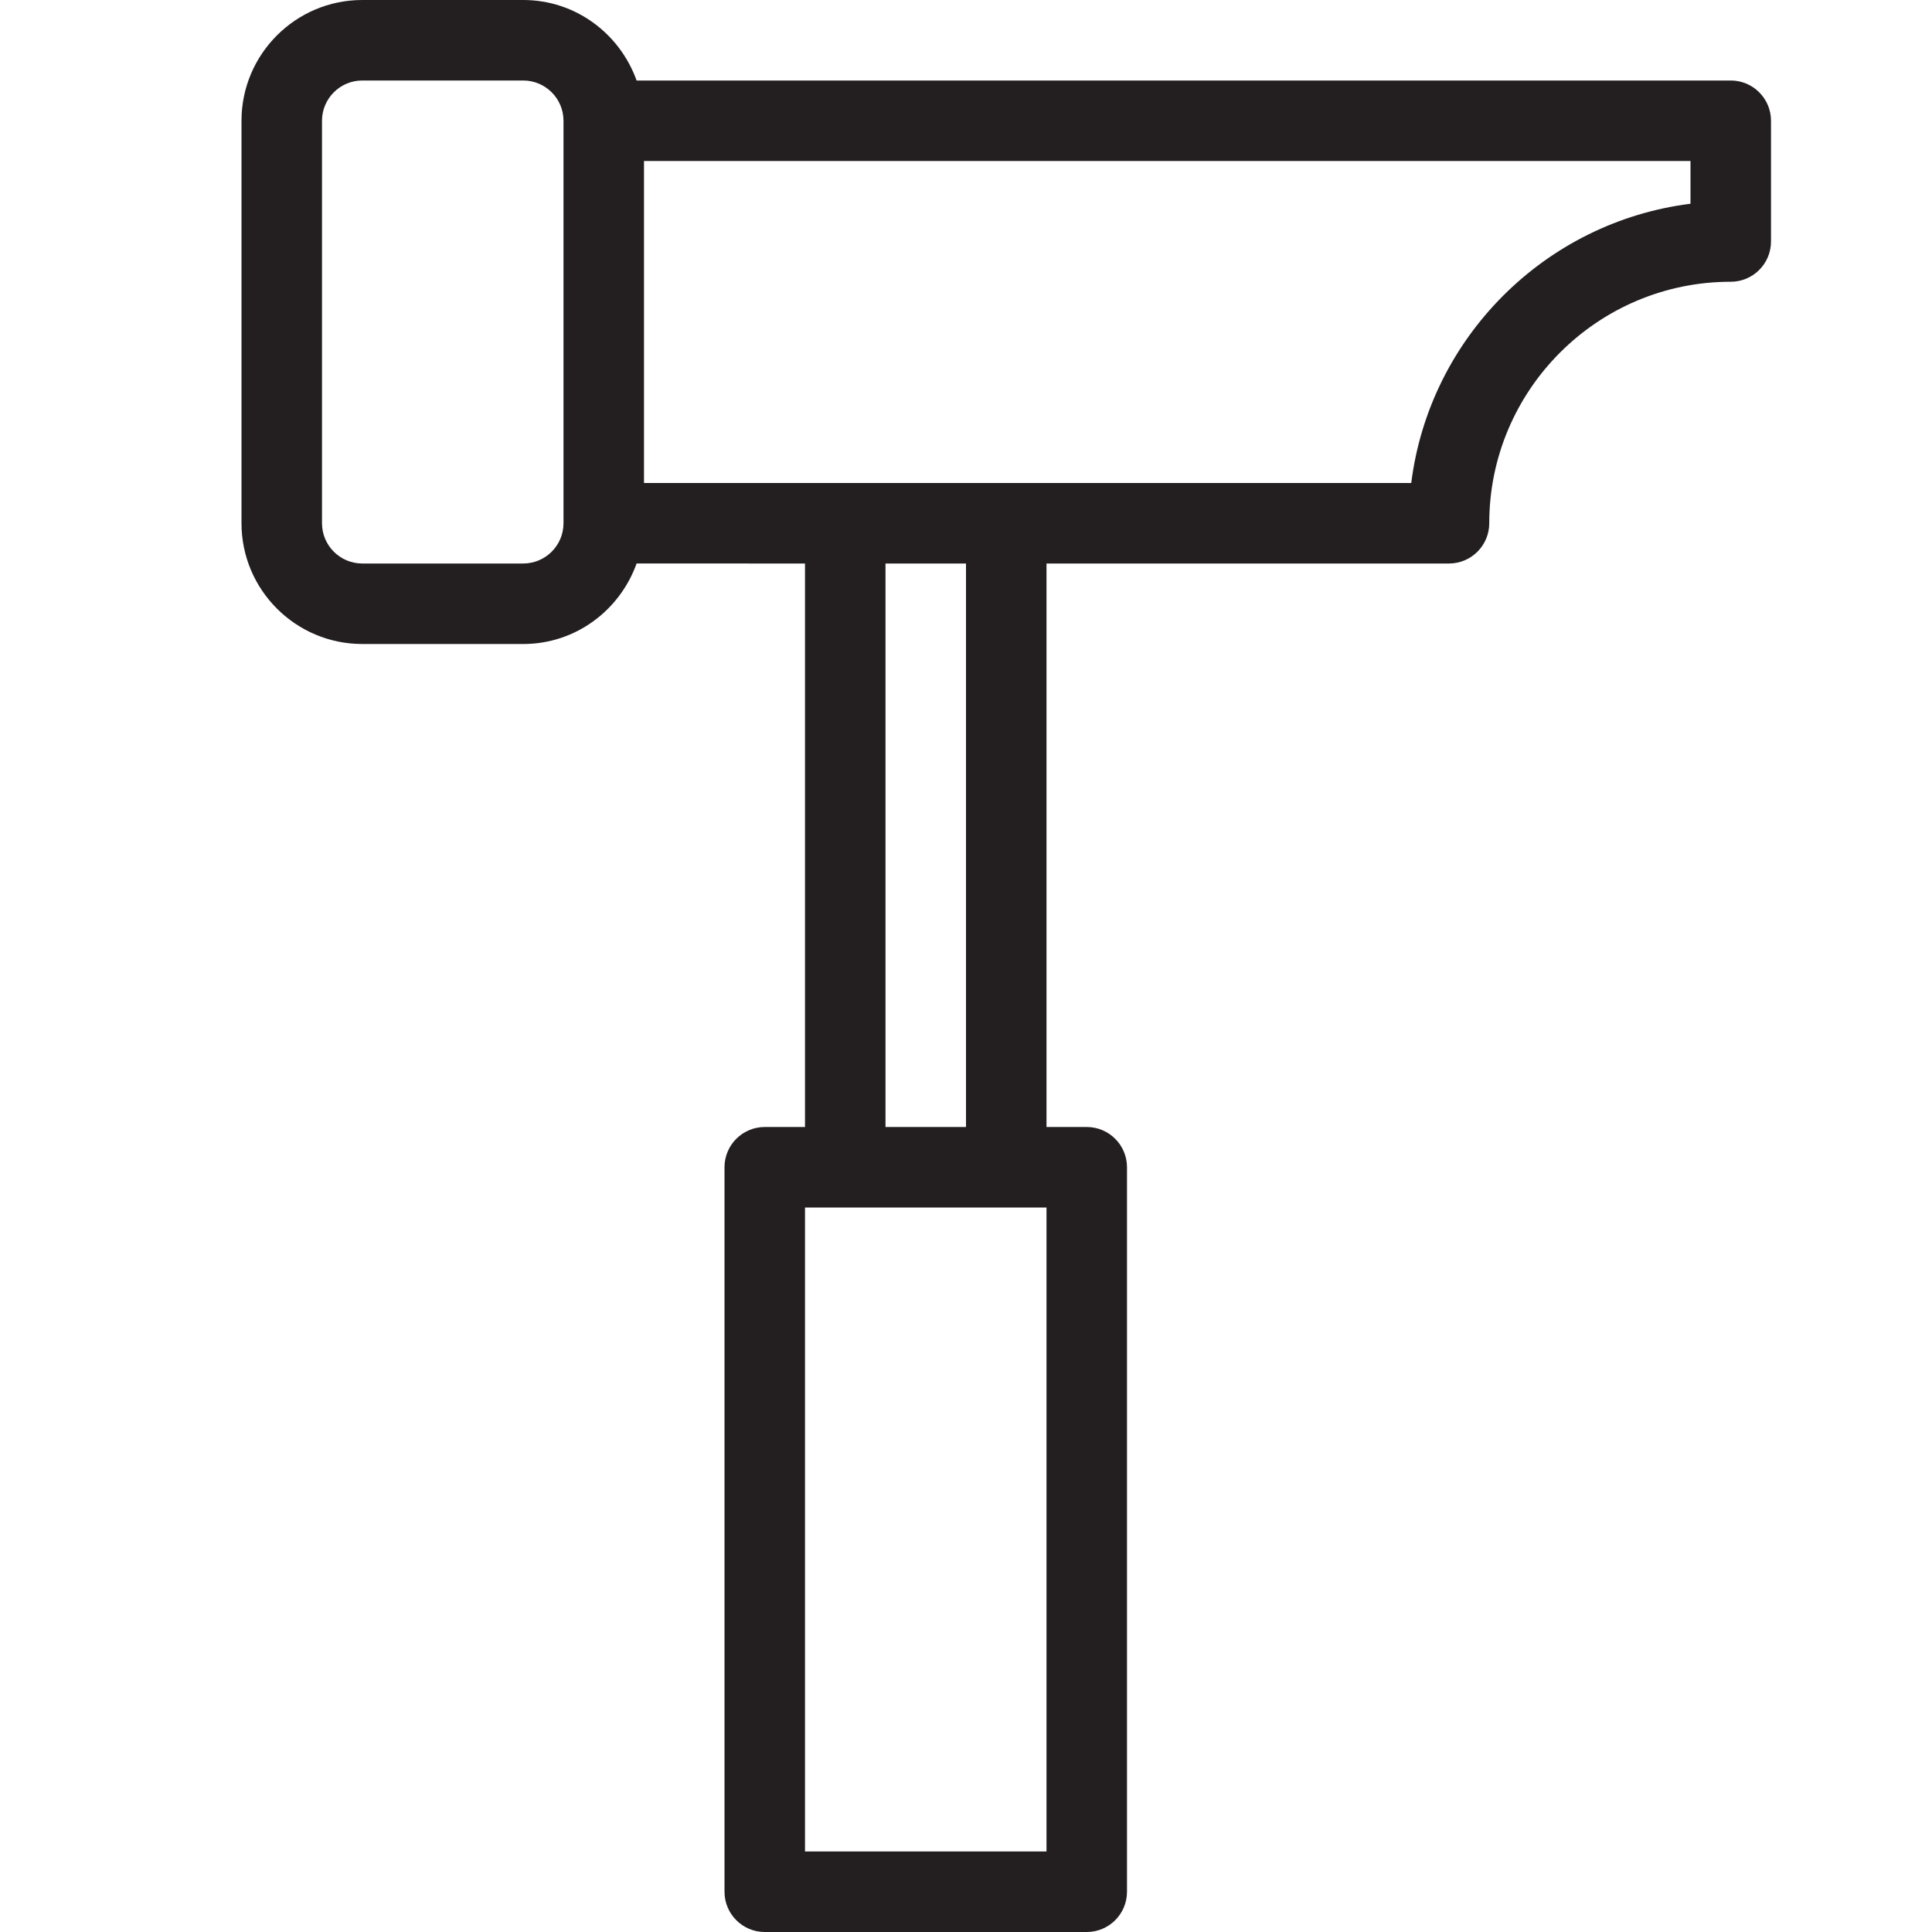 <?xml version="1.0" encoding="utf-8"?>
<!-- Generator: Adobe Illustrator 17.0.0, SVG Export Plug-In . SVG Version: 6.00 Build 0)  -->
<!DOCTYPE svg PUBLIC "-//W3C//DTD SVG 1.1//EN" "http://www.w3.org/Graphics/SVG/1.1/DTD/svg11.dtd">
<svg version="1.1" id="Layer_1" xmlns="http://www.w3.org/2000/svg" xmlns:xlink="http://www.w3.org/1999/xlink" x="0px" y="0px"
	 width="48px" height="48px" viewBox="0 0 48 48" enable-background="new 0 0 48 48" xml:space="preserve">
<path fill="#231F20" d="M43,2H15.816C15.401,0.839,14.302,0,13,0H9C7.346,0,6,1.346,6,3v10c0,1.654,1.346,3,3,3h4
	c1.302,0,2.401-0.839,2.816-2H20v14h-1c-0.552,0-1,0.448-1,1v18c0,0.552,0.448,1,1,1h8c0.552,0,1-0.448,1-1V29c0-0.552-0.448-1-1-1
	h-1V14h10c0.552,0,1-0.448,1-1c0-3.309,2.691-6,6-6c0.552,0,1-0.448,1-1V3C44,2.448,43.552,2,43,2z M13,14H9c-0.551,0-1-0.449-1-1V3
	c0-0.551,0.449-1,1-1h4c0.551,0,1,0.449,1,1v10C14,13.551,13.551,14,13,14z M26,46h-6V30h1h4h1V46z M24,28h-2V14h2V28z M42,5.062
	C38.387,5.515,35.515,8.387,35.062,12H25h-4h-5V4h26V5.062z"/>
</svg>

